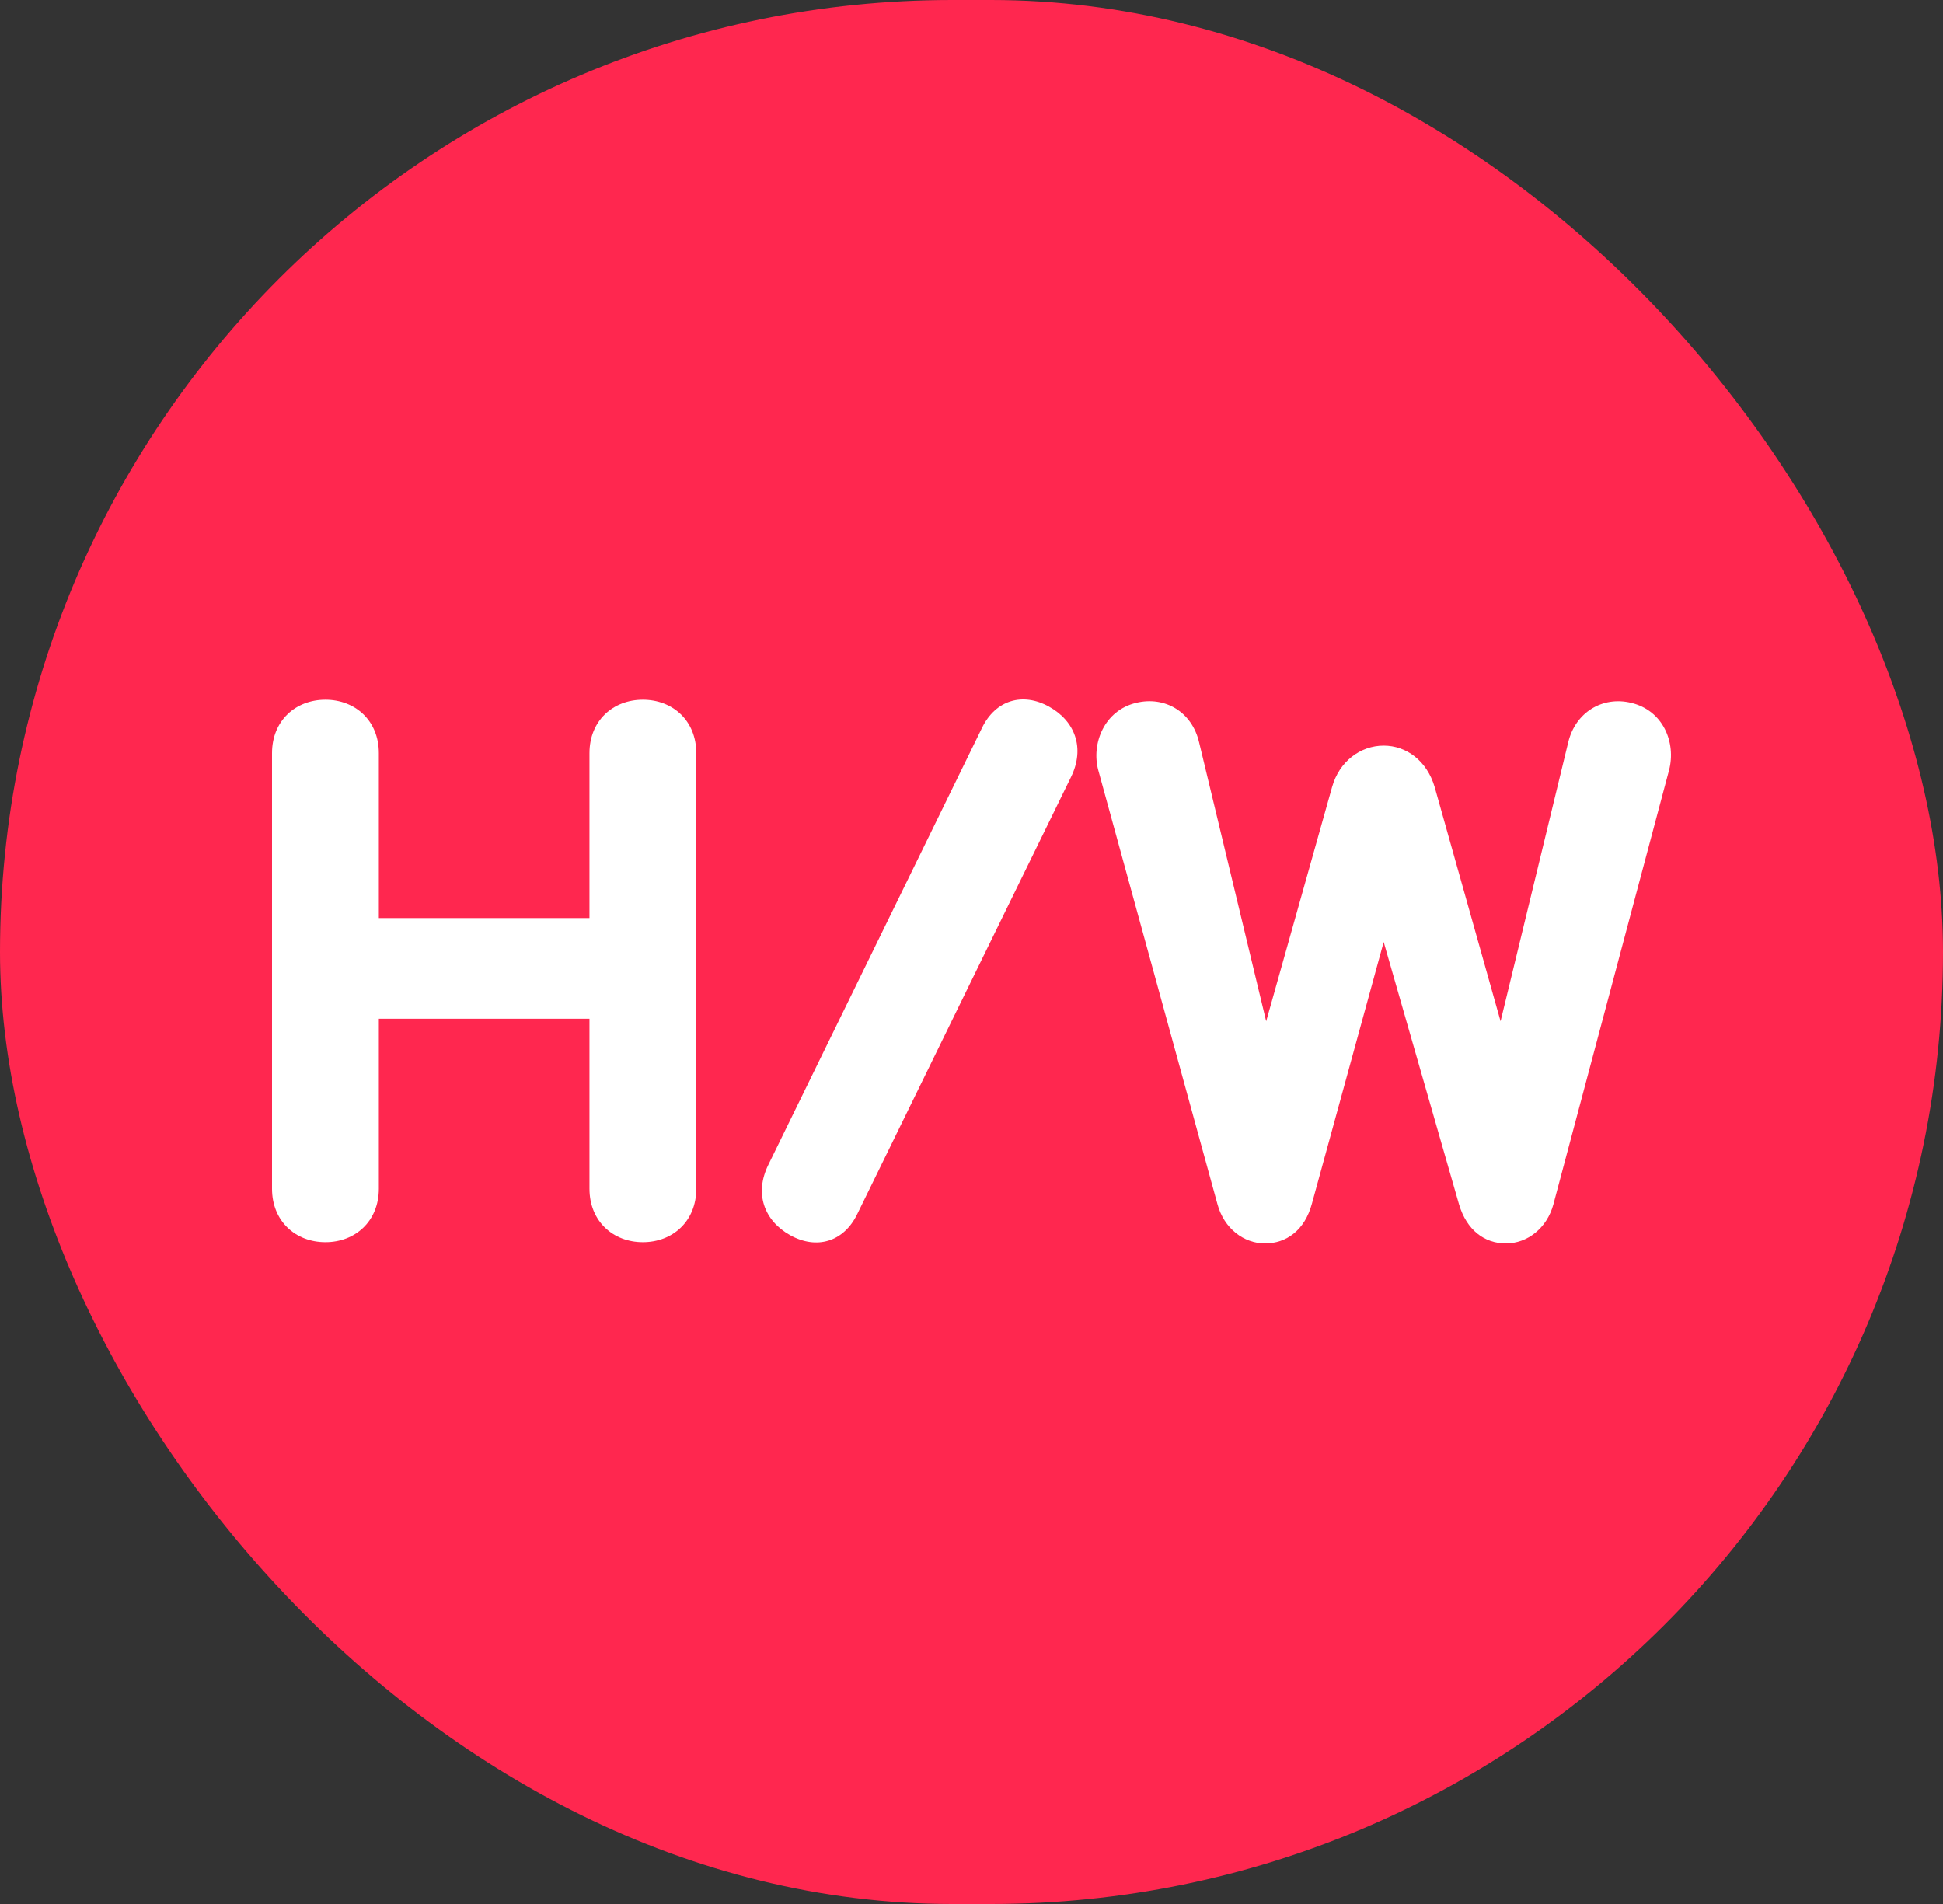<svg width="50" height="49" viewBox="0 0 50 49" fill="none" xmlns="http://www.w3.org/2000/svg">
<rect x="0" y="0" width="50" height="49" fill="#333333" stroke="none"/>
<rect width="50" height="49" rx="24.5" fill="#FF274F"/>
<path d="M36.92 20.258L38.615 26.283L40.355 19.108C40.539 18.33 41.241 17.909 41.974 18.087C42.799 18.282 43.135 19.108 42.951 19.82L39.974 30.996C39.806 31.611 39.302 32 38.752 32C38.203 32 37.744 31.66 37.546 30.996L35.607 24.242L33.759 30.98C33.576 31.66 33.102 32 32.553 32C32.003 32 31.499 31.611 31.331 30.996L28.262 19.82C28.079 19.14 28.415 18.282 29.239 18.087C29.972 17.909 30.675 18.314 30.858 19.108L32.583 26.283L34.278 20.258C34.462 19.594 35.011 19.189 35.607 19.189C36.187 19.189 36.721 19.577 36.92 20.258Z" fill="white"/>
<path d="M27.56 19.999L22.063 31.239C21.712 31.968 21.009 32.162 20.337 31.79C19.666 31.417 19.406 30.721 19.772 29.976L25.269 18.735C25.621 18.007 26.323 17.812 26.995 18.185C27.667 18.557 27.926 19.254 27.56 19.999Z" fill="white"/>
<path d="M9.749 26.218V30.591C9.749 31.433 9.138 31.968 8.374 31.968C7.611 31.968 7 31.433 7 30.591V19.383C7 18.541 7.611 18.007 8.374 18.007C9.138 18.007 9.749 18.541 9.749 19.383V23.627H15.169V19.383C15.169 18.541 15.78 18.007 16.543 18.007C17.307 18.007 17.918 18.541 17.918 19.383V30.591C17.918 31.433 17.307 31.968 16.543 31.968C15.78 31.968 15.169 31.433 15.169 30.591V26.218H9.749Z" fill="white"/>
</svg>
